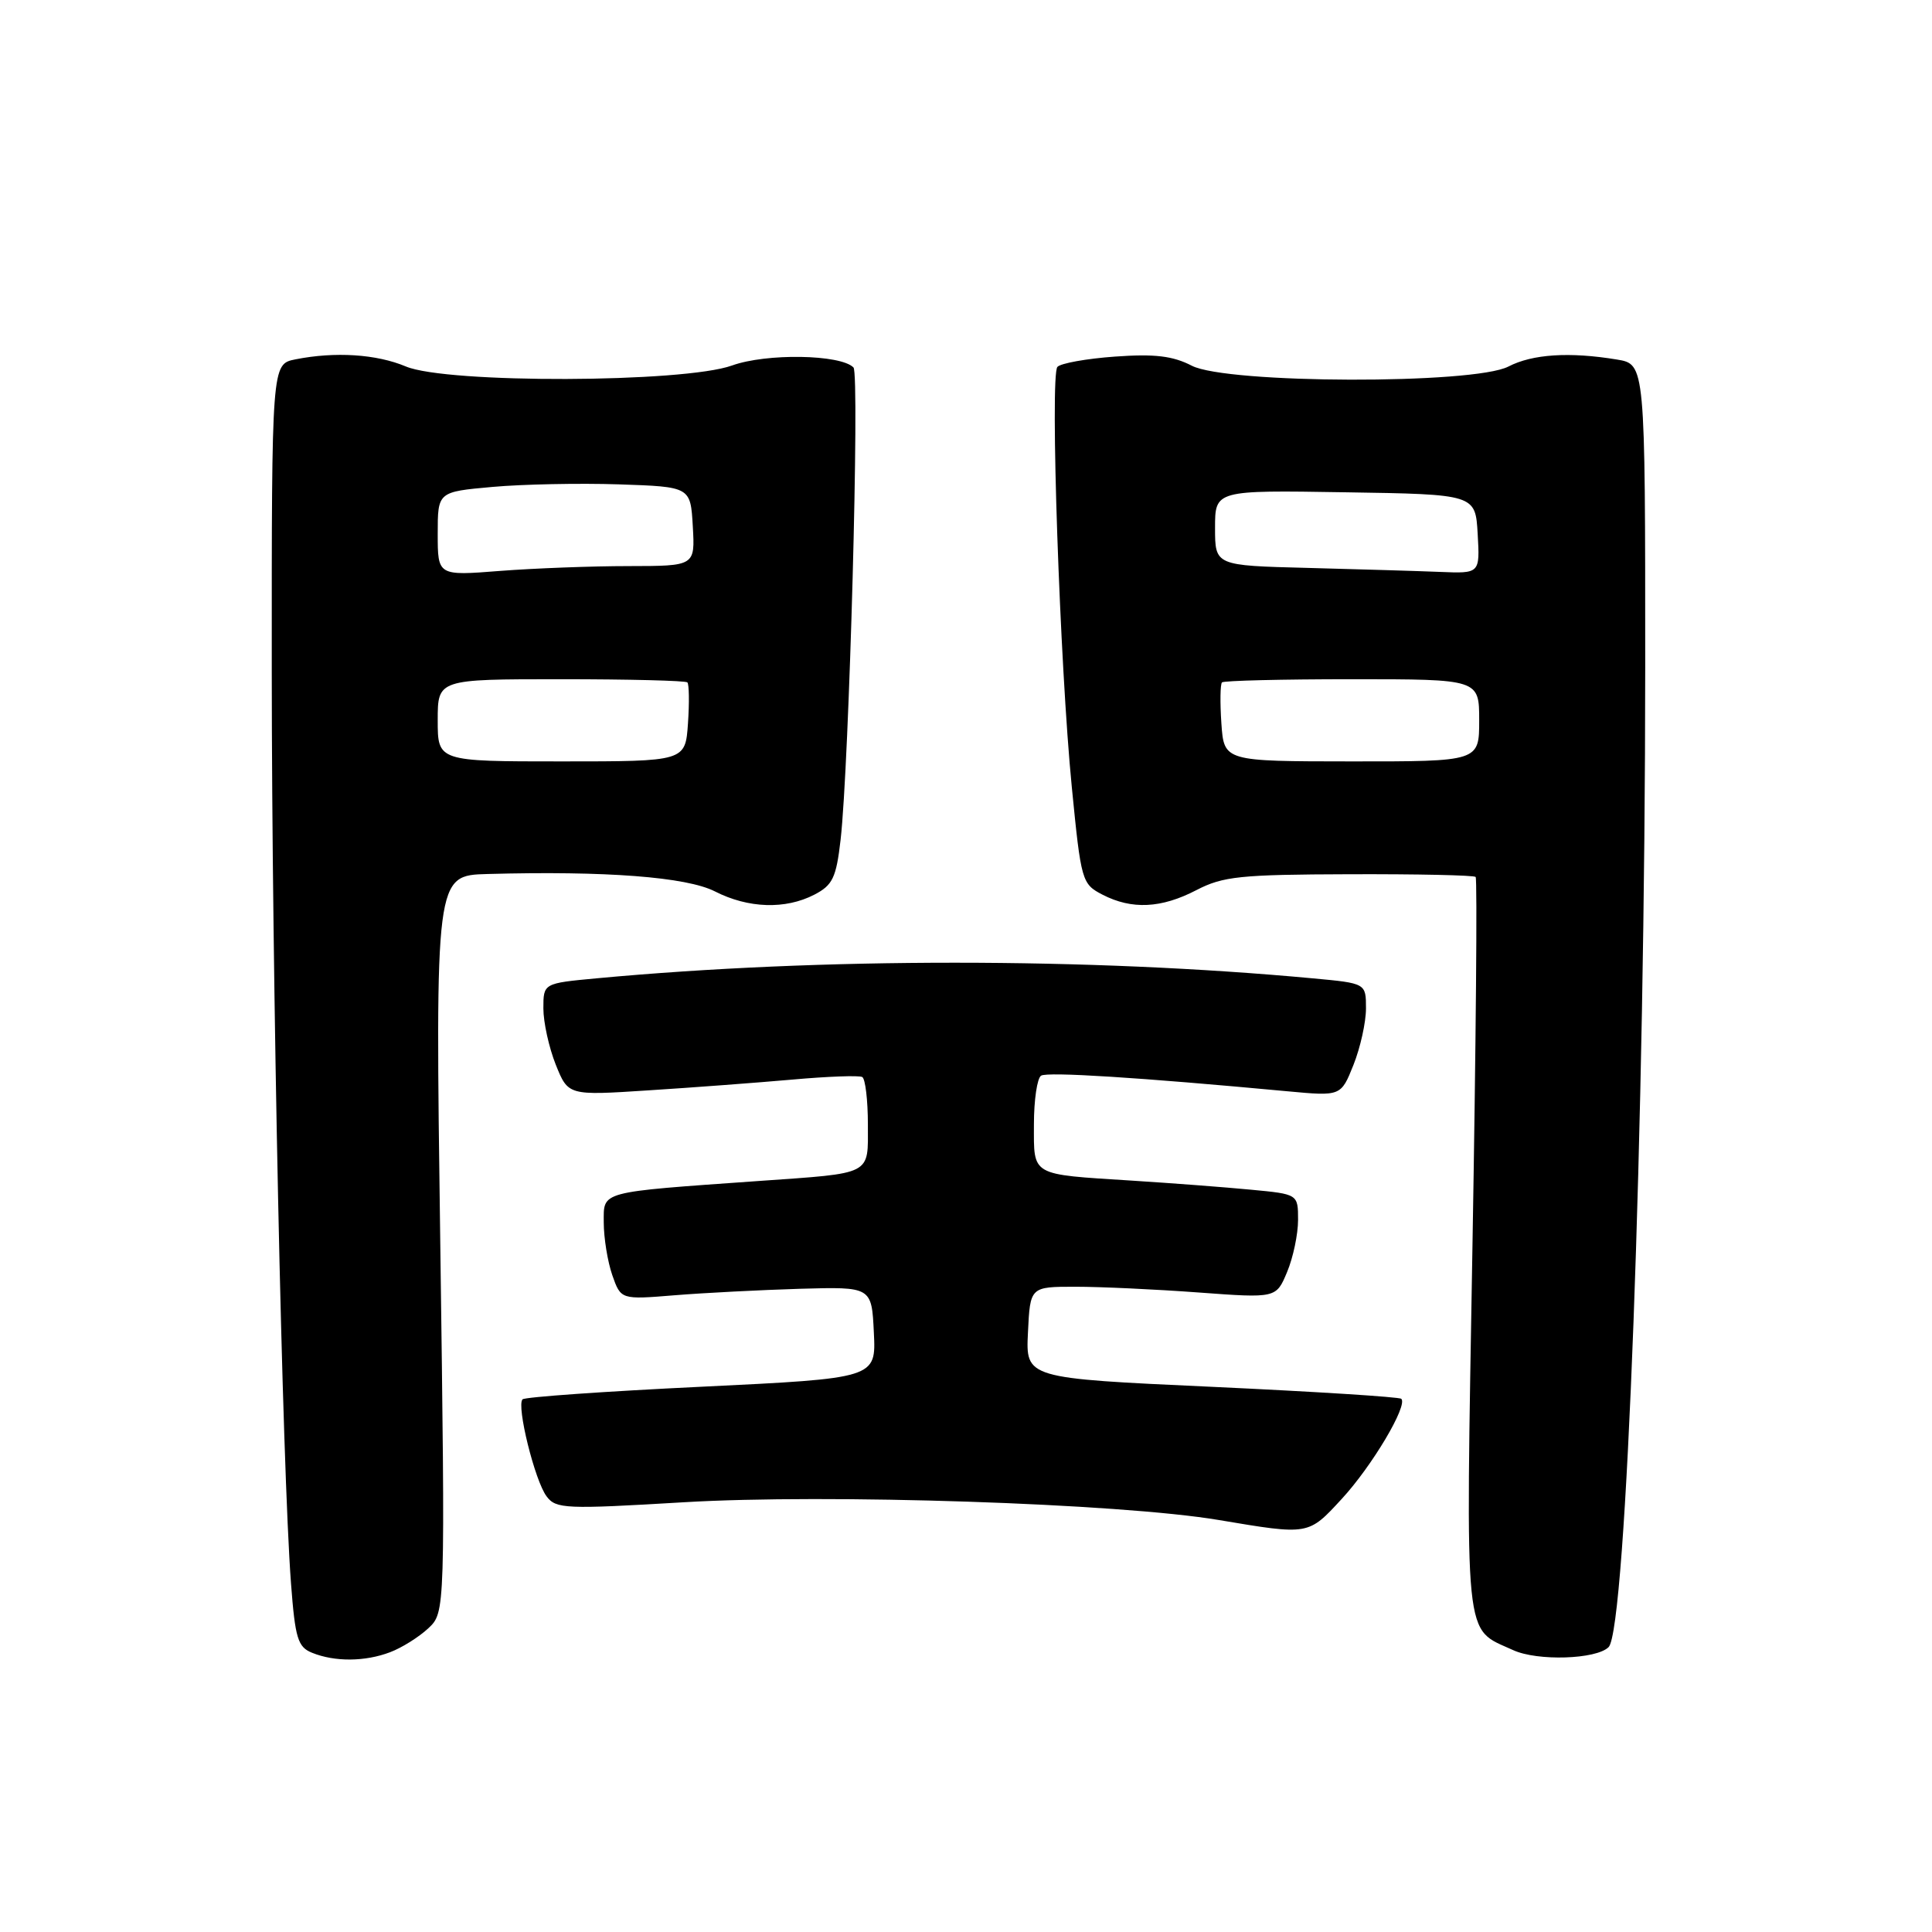 <?xml version="1.0" encoding="UTF-8" standalone="no"?>
<!DOCTYPE svg PUBLIC "-//W3C//DTD SVG 1.1//EN" "http://www.w3.org/Graphics/SVG/1.1/DTD/svg11.dtd" >
<svg xmlns="http://www.w3.org/2000/svg" xmlns:xlink="http://www.w3.org/1999/xlink" version="1.1" viewBox="0 0 256 256">
 <g >
 <path fill="currentColor"
d=" M 51.68 218.93 C 53.23 218.35 55.51 216.92 56.75 215.76 C 59.00 213.65 59.00 213.65 58.34 164.83 C 57.67 116.00 57.67 116.00 64.59 115.81 C 80.27 115.38 90.97 116.20 94.74 118.12 C 99.15 120.37 104.07 120.53 107.90 118.55 C 110.33 117.29 110.80 116.32 111.38 111.30 C 112.52 101.41 113.93 49.55 113.09 48.69 C 111.36 46.95 101.54 46.79 97.00 48.43 C 90.59 50.74 59.19 50.84 53.78 48.56 C 49.88 46.92 44.39 46.57 39.13 47.62 C 36.00 48.25 36.00 48.25 36.01 88.88 C 36.02 129.65 37.39 194.27 38.56 209.82 C 39.11 217.09 39.46 218.24 41.35 219.00 C 44.35 220.22 48.37 220.19 51.68 218.93 Z  M 213.15 218.25 C 215.49 215.91 217.99 149.01 218.00 88.38 C 218.00 48.26 218.00 48.26 214.25 47.64 C 207.97 46.60 203.05 46.92 199.87 48.57 C 195.26 50.95 162.57 50.86 157.92 48.46 C 155.41 47.16 153.00 46.87 147.74 47.25 C 143.96 47.52 140.52 48.14 140.11 48.62 C 139.11 49.79 140.43 88.19 142.02 104.30 C 143.25 116.78 143.35 117.13 146.09 118.55 C 149.97 120.55 153.87 120.37 158.54 117.94 C 162.05 116.12 164.35 115.88 178.81 115.84 C 187.78 115.81 195.31 115.97 195.53 116.20 C 195.76 116.42 195.57 138.41 195.11 165.05 C 194.20 218.58 193.90 215.62 200.50 218.65 C 203.71 220.13 211.52 219.88 213.15 218.25 Z  M 177.80 198.60 C 181.80 194.26 186.57 186.24 185.68 185.35 C 185.43 185.10 174.13 184.39 160.57 183.76 C 135.91 182.63 135.91 182.63 136.21 176.56 C 136.50 170.50 136.50 170.50 142.50 170.50 C 145.80 170.50 153.13 170.84 158.80 171.26 C 169.10 172.02 169.10 172.02 170.55 168.54 C 171.35 166.63 172.00 163.53 172.00 161.65 C 172.00 158.23 172.00 158.23 165.75 157.64 C 162.31 157.31 155.22 156.77 150.00 156.44 C 136.45 155.58 137.00 155.89 137.00 148.99 C 137.00 145.76 137.43 142.85 137.95 142.53 C 138.81 142.00 150.88 142.76 170.59 144.60 C 177.68 145.26 177.68 145.26 179.34 141.11 C 180.25 138.83 181.00 135.46 181.00 133.62 C 181.00 130.29 181.00 130.29 173.99 129.64 C 144.30 126.88 108.73 126.87 79.08 129.63 C 72.00 130.29 72.00 130.29 72.00 133.62 C 72.00 135.46 72.74 138.81 73.64 141.07 C 75.29 145.17 75.29 145.17 85.89 144.48 C 91.73 144.11 100.33 143.46 105.00 143.05 C 109.67 142.63 113.84 142.48 114.25 142.71 C 114.66 142.93 115.00 145.77 115.00 149.01 C 115.00 155.80 115.76 155.41 100.50 156.49 C 79.24 158.00 80.00 157.79 80.00 161.97 C 80.00 164.02 80.51 167.17 81.13 168.96 C 82.27 172.21 82.27 172.21 89.38 171.63 C 93.30 171.31 100.78 170.93 106.00 170.77 C 115.50 170.50 115.50 170.50 115.79 176.57 C 116.09 182.63 116.09 182.63 92.95 183.75 C 80.22 184.36 69.55 185.11 69.24 185.42 C 68.41 186.26 70.87 196.22 72.43 198.28 C 73.67 199.94 74.94 199.99 90.55 199.06 C 109.55 197.92 148.35 199.20 161.50 201.41 C 173.48 203.42 173.33 203.45 177.80 198.60 Z  M 58.00 95.44 C 58.00 90.00 58.00 90.00 74.33 90.00 C 83.32 90.00 90.85 90.19 91.08 90.42 C 91.31 90.65 91.35 93.10 91.16 95.86 C 90.81 100.89 90.81 100.89 74.41 100.89 C 58.00 100.89 58.00 100.89 58.00 95.44 Z  M 58.00 70.73 C 58.00 65.17 58.00 65.17 65.25 64.52 C 69.24 64.16 76.78 64.01 82.00 64.18 C 91.50 64.50 91.50 64.50 91.80 69.75 C 92.10 75.00 92.10 75.00 83.30 75.01 C 78.46 75.01 70.79 75.30 66.25 75.65 C 58.00 76.30 58.00 76.30 58.00 70.73 Z  M 161.84 95.86 C 161.65 93.09 161.69 90.65 161.92 90.42 C 162.15 90.19 169.91 90.00 179.17 90.00 C 196.00 90.00 196.00 90.00 196.00 95.45 C 196.00 100.90 196.00 100.90 179.09 100.89 C 162.19 100.88 162.19 100.88 161.84 95.86 Z  M 173.25 75.25 C 161.00 74.94 161.00 74.94 161.00 69.95 C 161.00 64.95 161.00 64.95 178.25 65.23 C 195.50 65.50 195.50 65.50 195.80 70.75 C 196.10 76.00 196.10 76.00 190.80 75.78 C 187.89 75.66 179.99 75.43 173.25 75.25 Z "/>
</g>
</svg>